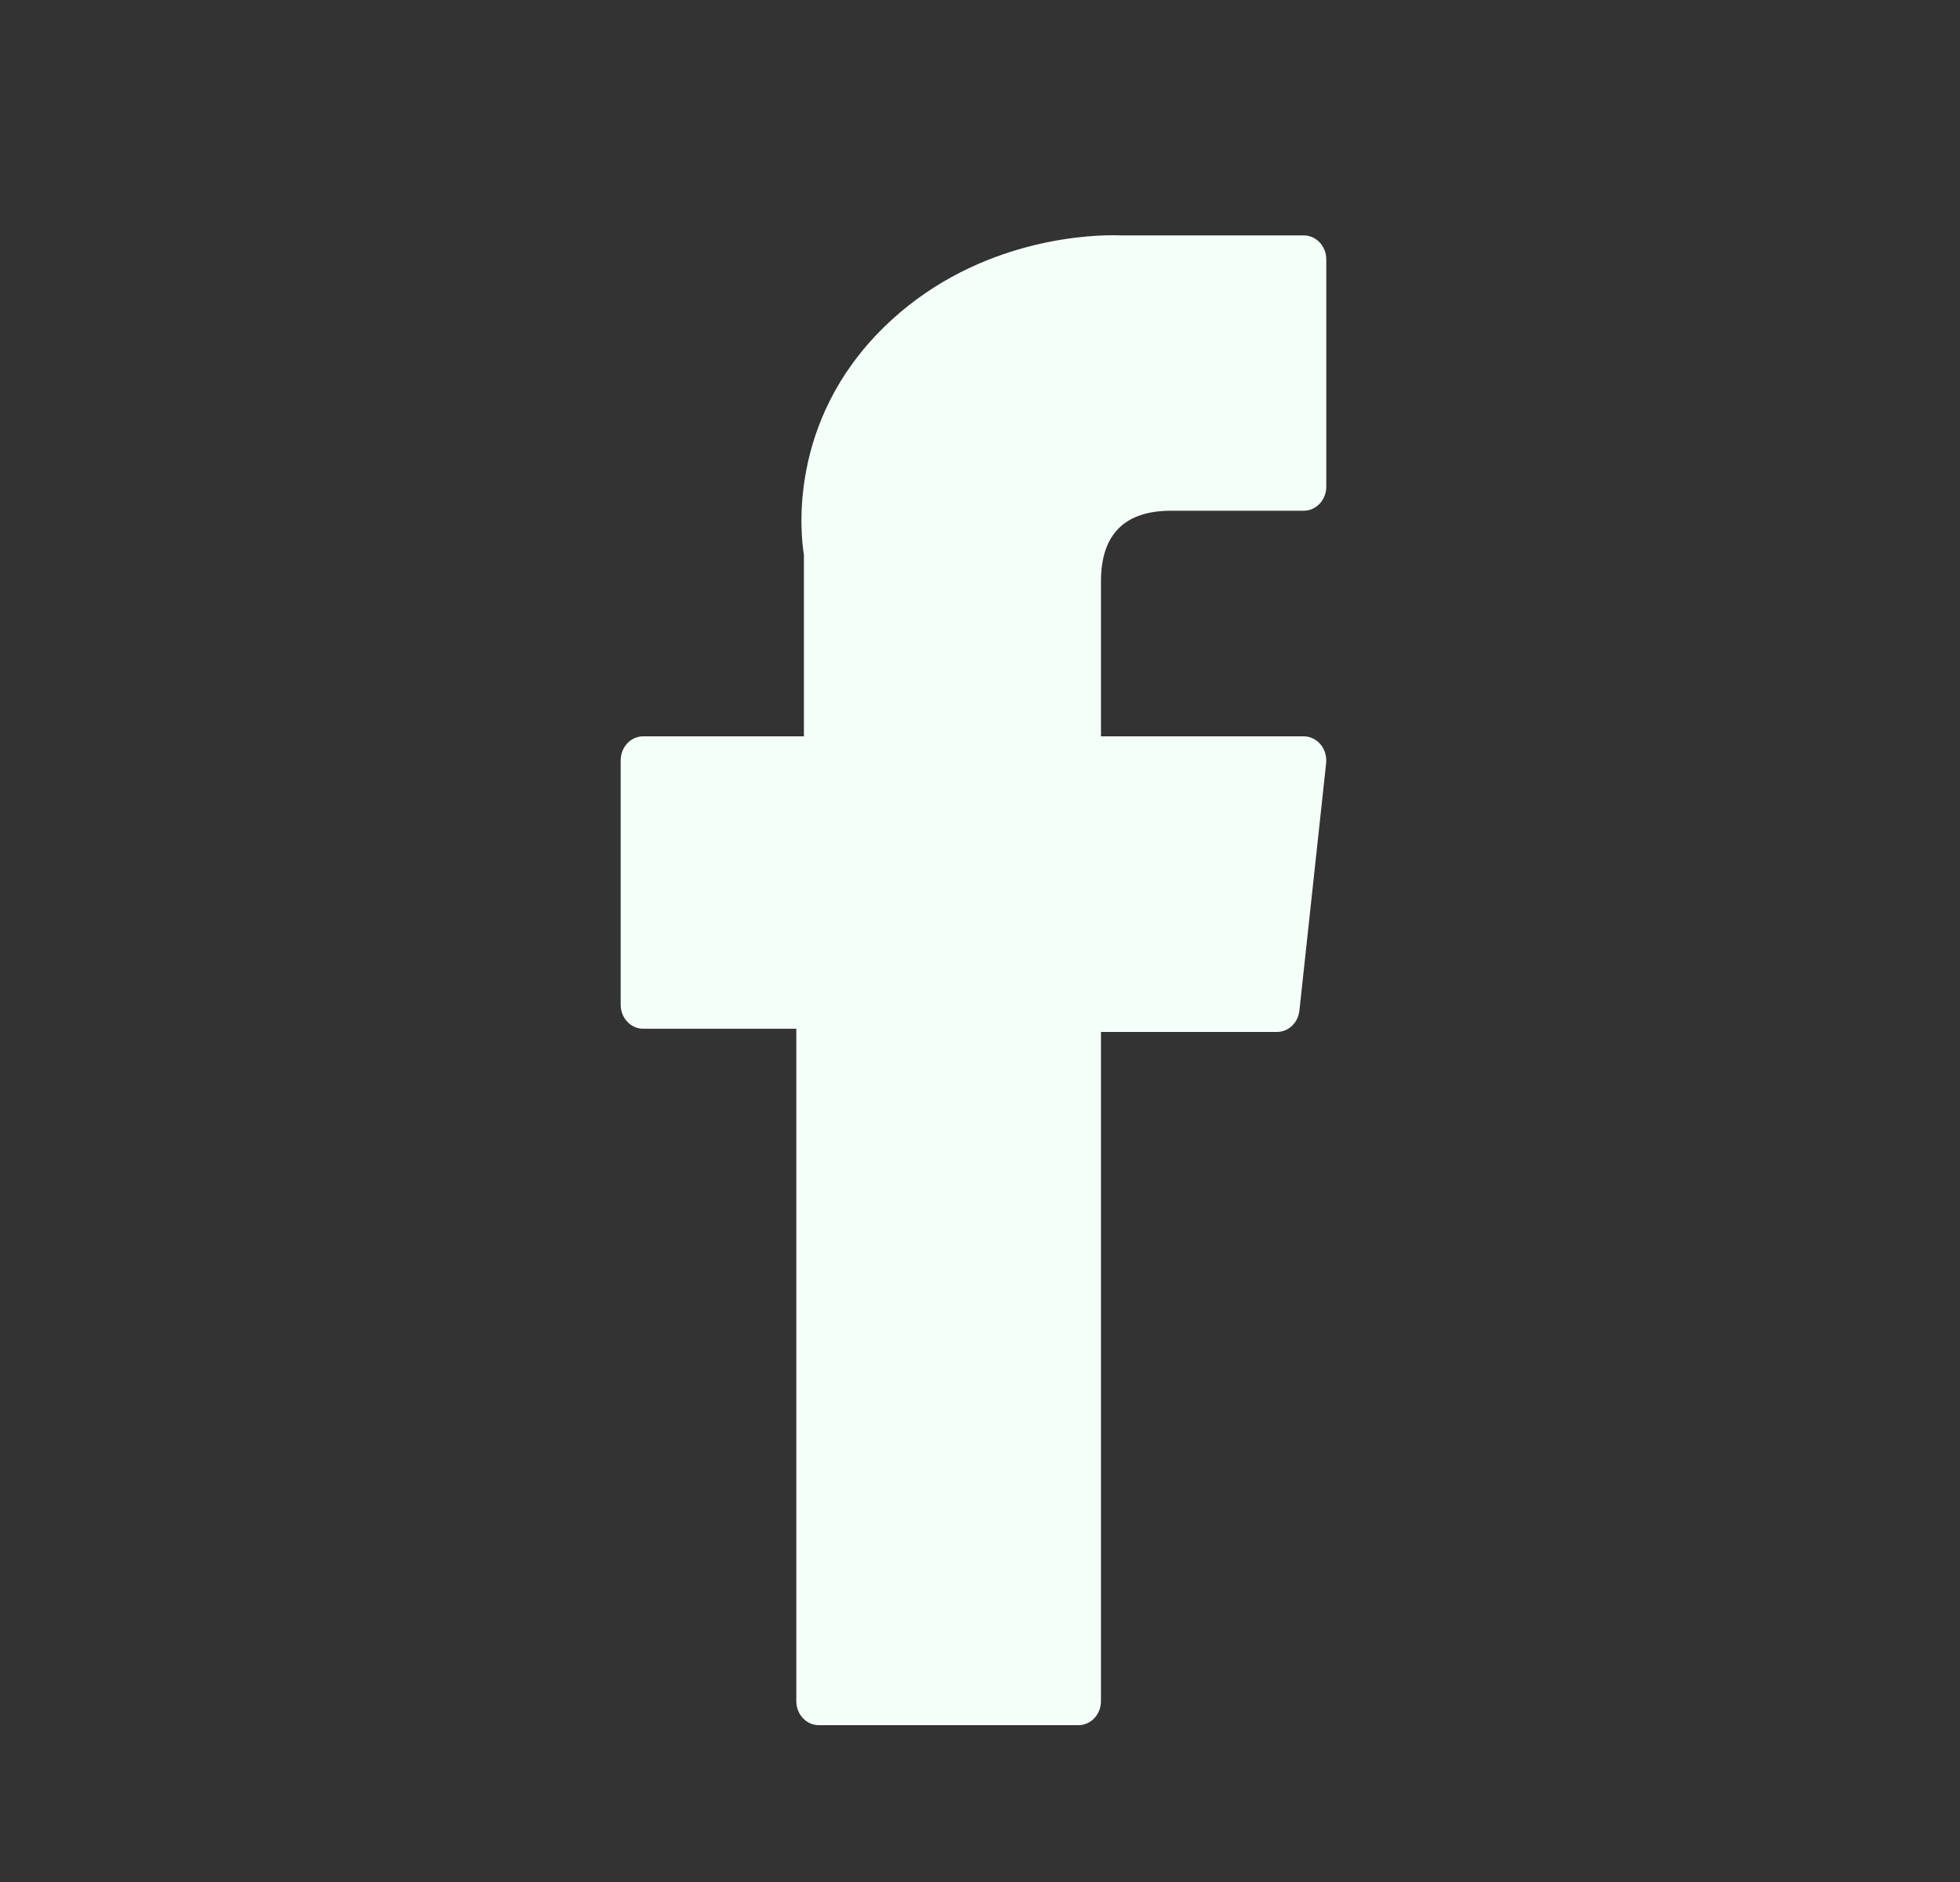 <svg width="25" height="24" viewBox="0 0 25 24" fill="none" xmlns="http://www.w3.org/2000/svg">
<rect x="0" y="0" width="25" height="24" fill="#333333" stroke="none"/>
<path d="M8.204 13.119H10.157V21.694C10.157 21.863 10.286 22 10.444 22H13.756C13.915 22 14.043 21.863 14.043 21.694V13.16H16.288C16.434 13.16 16.557 13.043 16.574 12.888L16.915 9.732C16.924 9.645 16.898 9.558 16.844 9.493C16.789 9.428 16.711 9.39 16.629 9.39H14.043V7.412C14.043 6.815 14.344 6.513 14.938 6.513C15.023 6.513 16.629 6.513 16.629 6.513C16.788 6.513 16.917 6.375 16.917 6.206V3.309C16.917 3.139 16.788 3.002 16.629 3.002H14.299C14.283 3.001 14.246 3 14.192 3C13.788 3 12.383 3.085 11.273 4.174C10.042 5.381 10.213 6.826 10.254 7.076V9.39H8.204C8.045 9.39 7.917 9.527 7.917 9.697V12.813C7.917 12.982 8.045 13.119 8.204 13.119Z" fill="#F5FFF9"/>
</svg>
